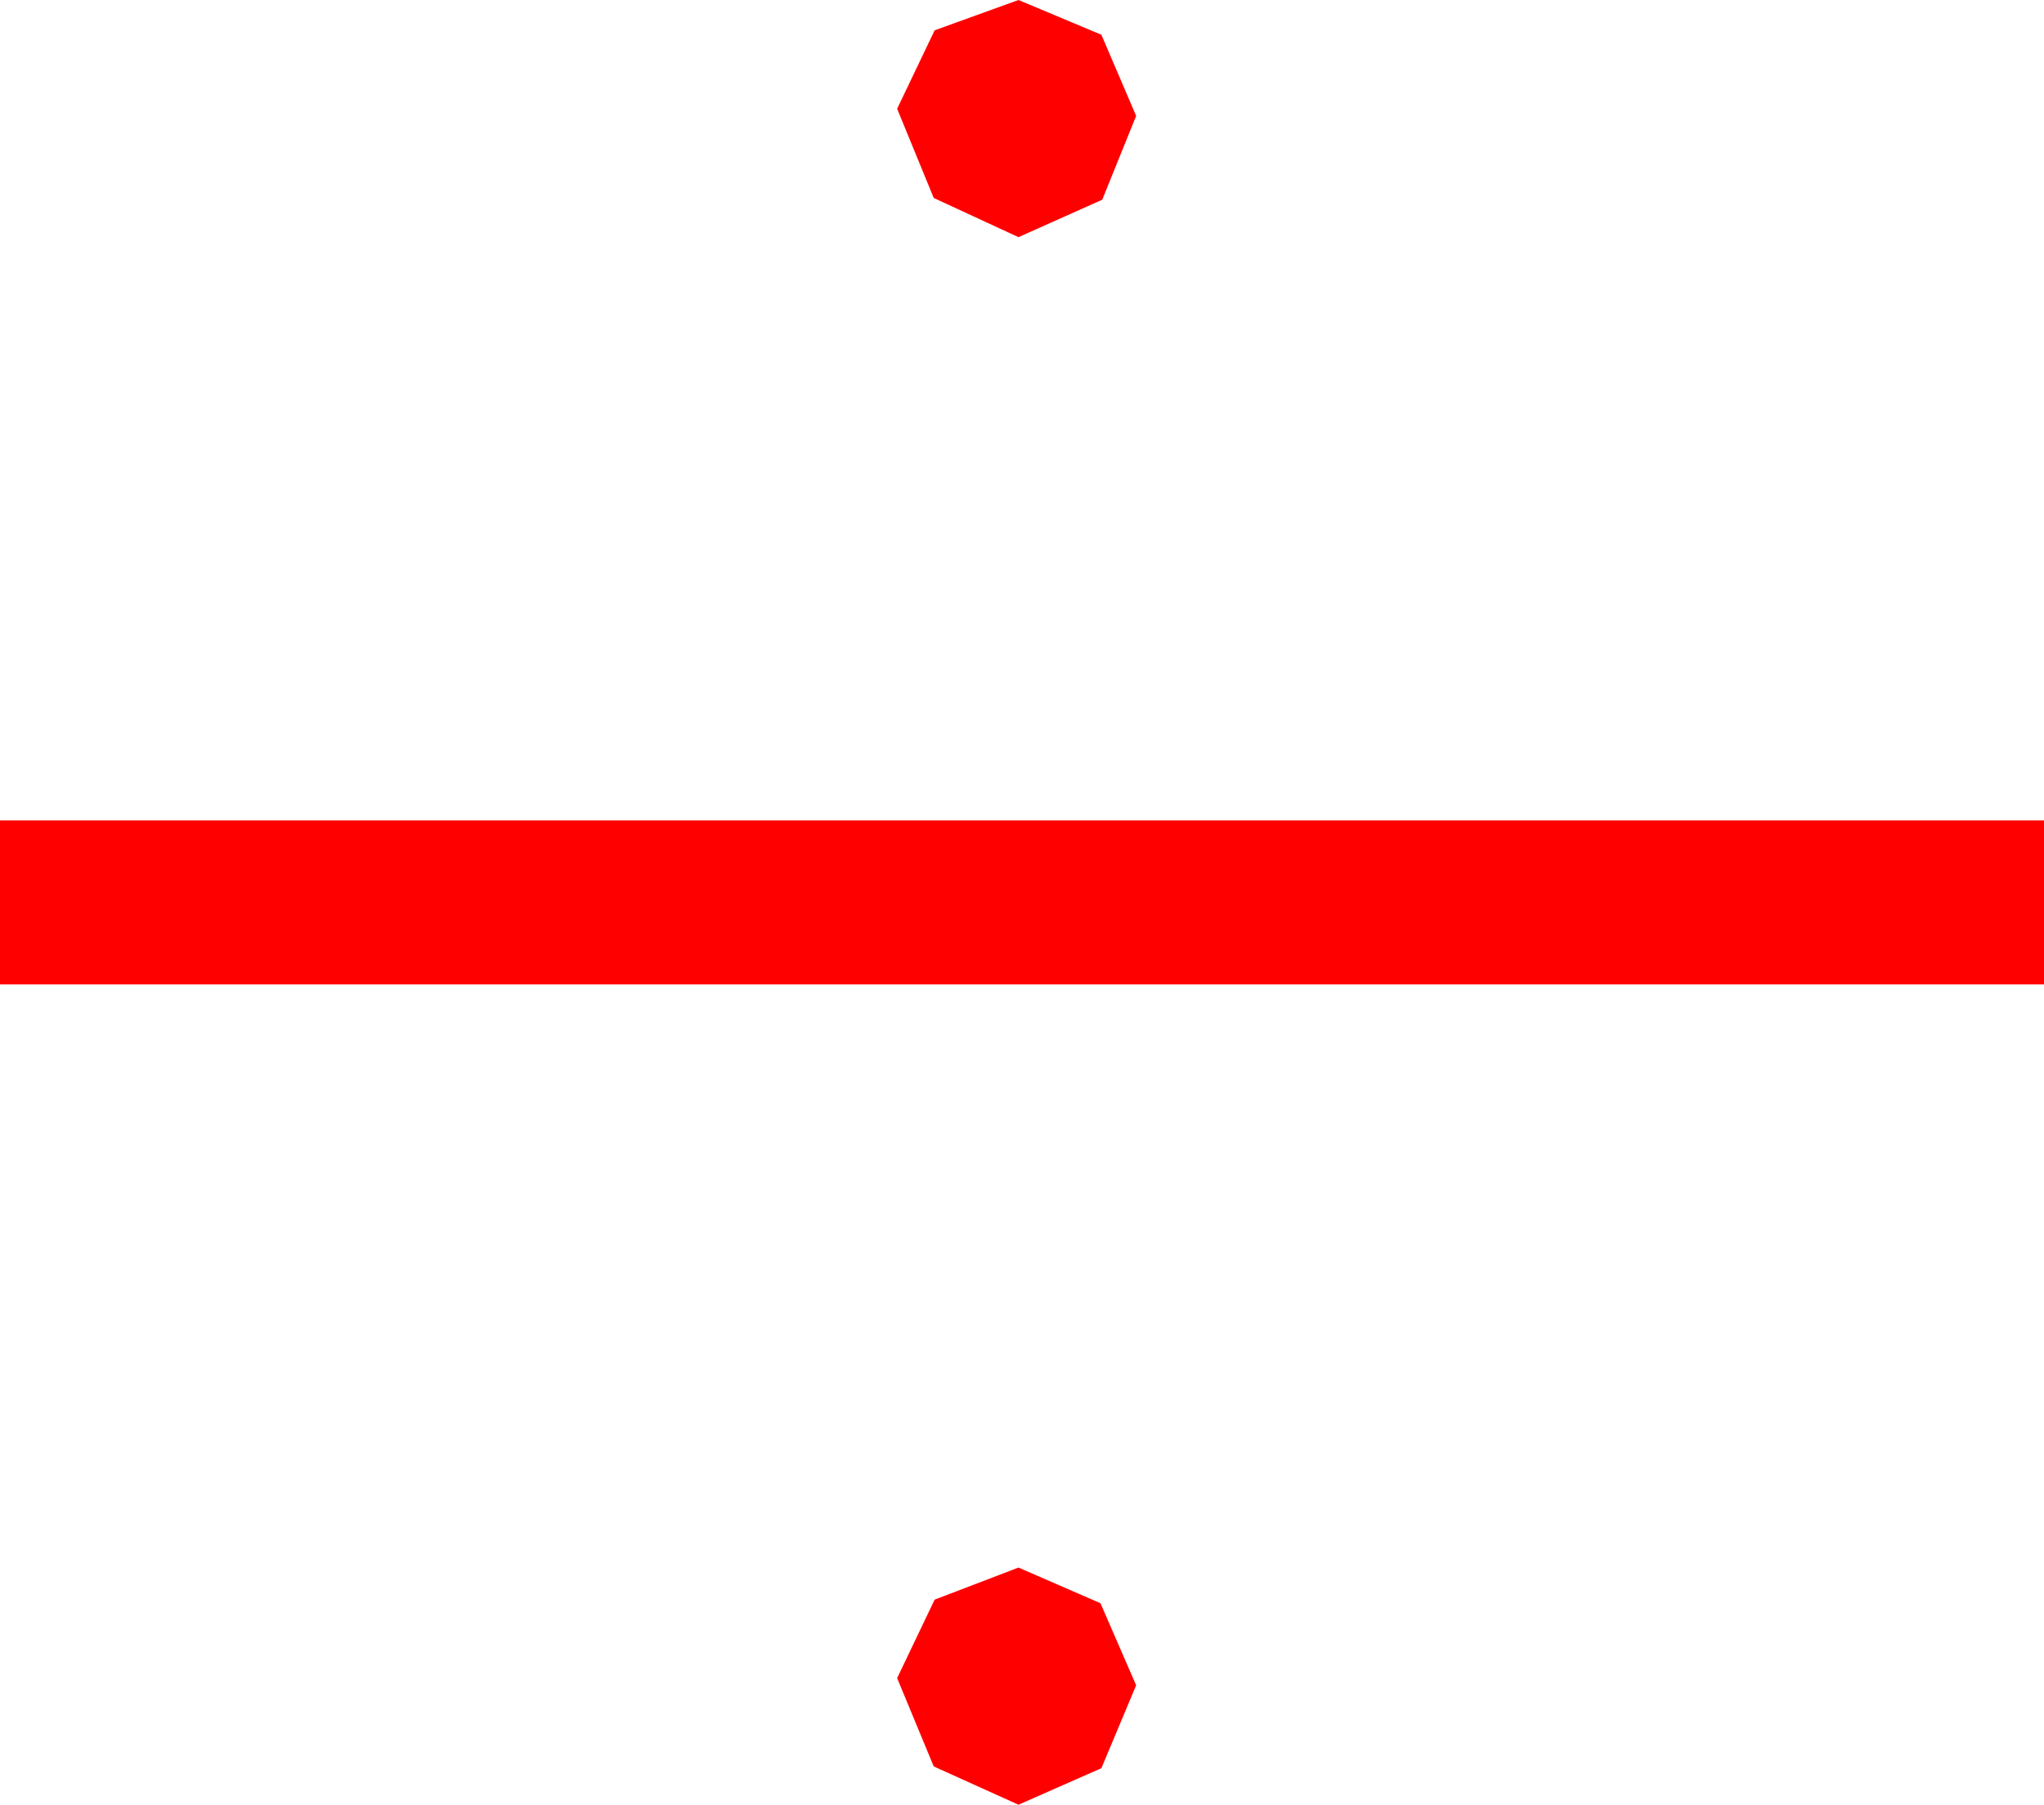 <?xml version="1.0" encoding="utf-8"?>
<!DOCTYPE svg PUBLIC "-//W3C//DTD SVG 1.1//EN" "http://www.w3.org/Graphics/SVG/1.1/DTD/svg11.dtd">
<svg width="33.574" height="29.648" xmlns="http://www.w3.org/2000/svg" xmlns:xlink="http://www.w3.org/1999/xlink" xmlns:xml="http://www.w3.org/XML/1998/namespace" version="1.1">
  <g>
    <g>
      <path style="fill:#FF0000;fill-opacity:1" d="M16.729,25.752L18.076,26.338 18.662,27.686 18.091,29.048 16.729,29.648 15.337,29.019 14.736,27.568 15.352,26.279 16.729,25.752z M0,13.477L33.574,13.477 33.574,16.172 0,16.172 0,13.477z M16.729,0L18.091,0.571 18.662,1.904 18.105,3.281 16.729,3.896 15.337,3.252 14.736,1.787 15.352,0.498 16.729,0z" />
    </g>
  </g>
</svg>